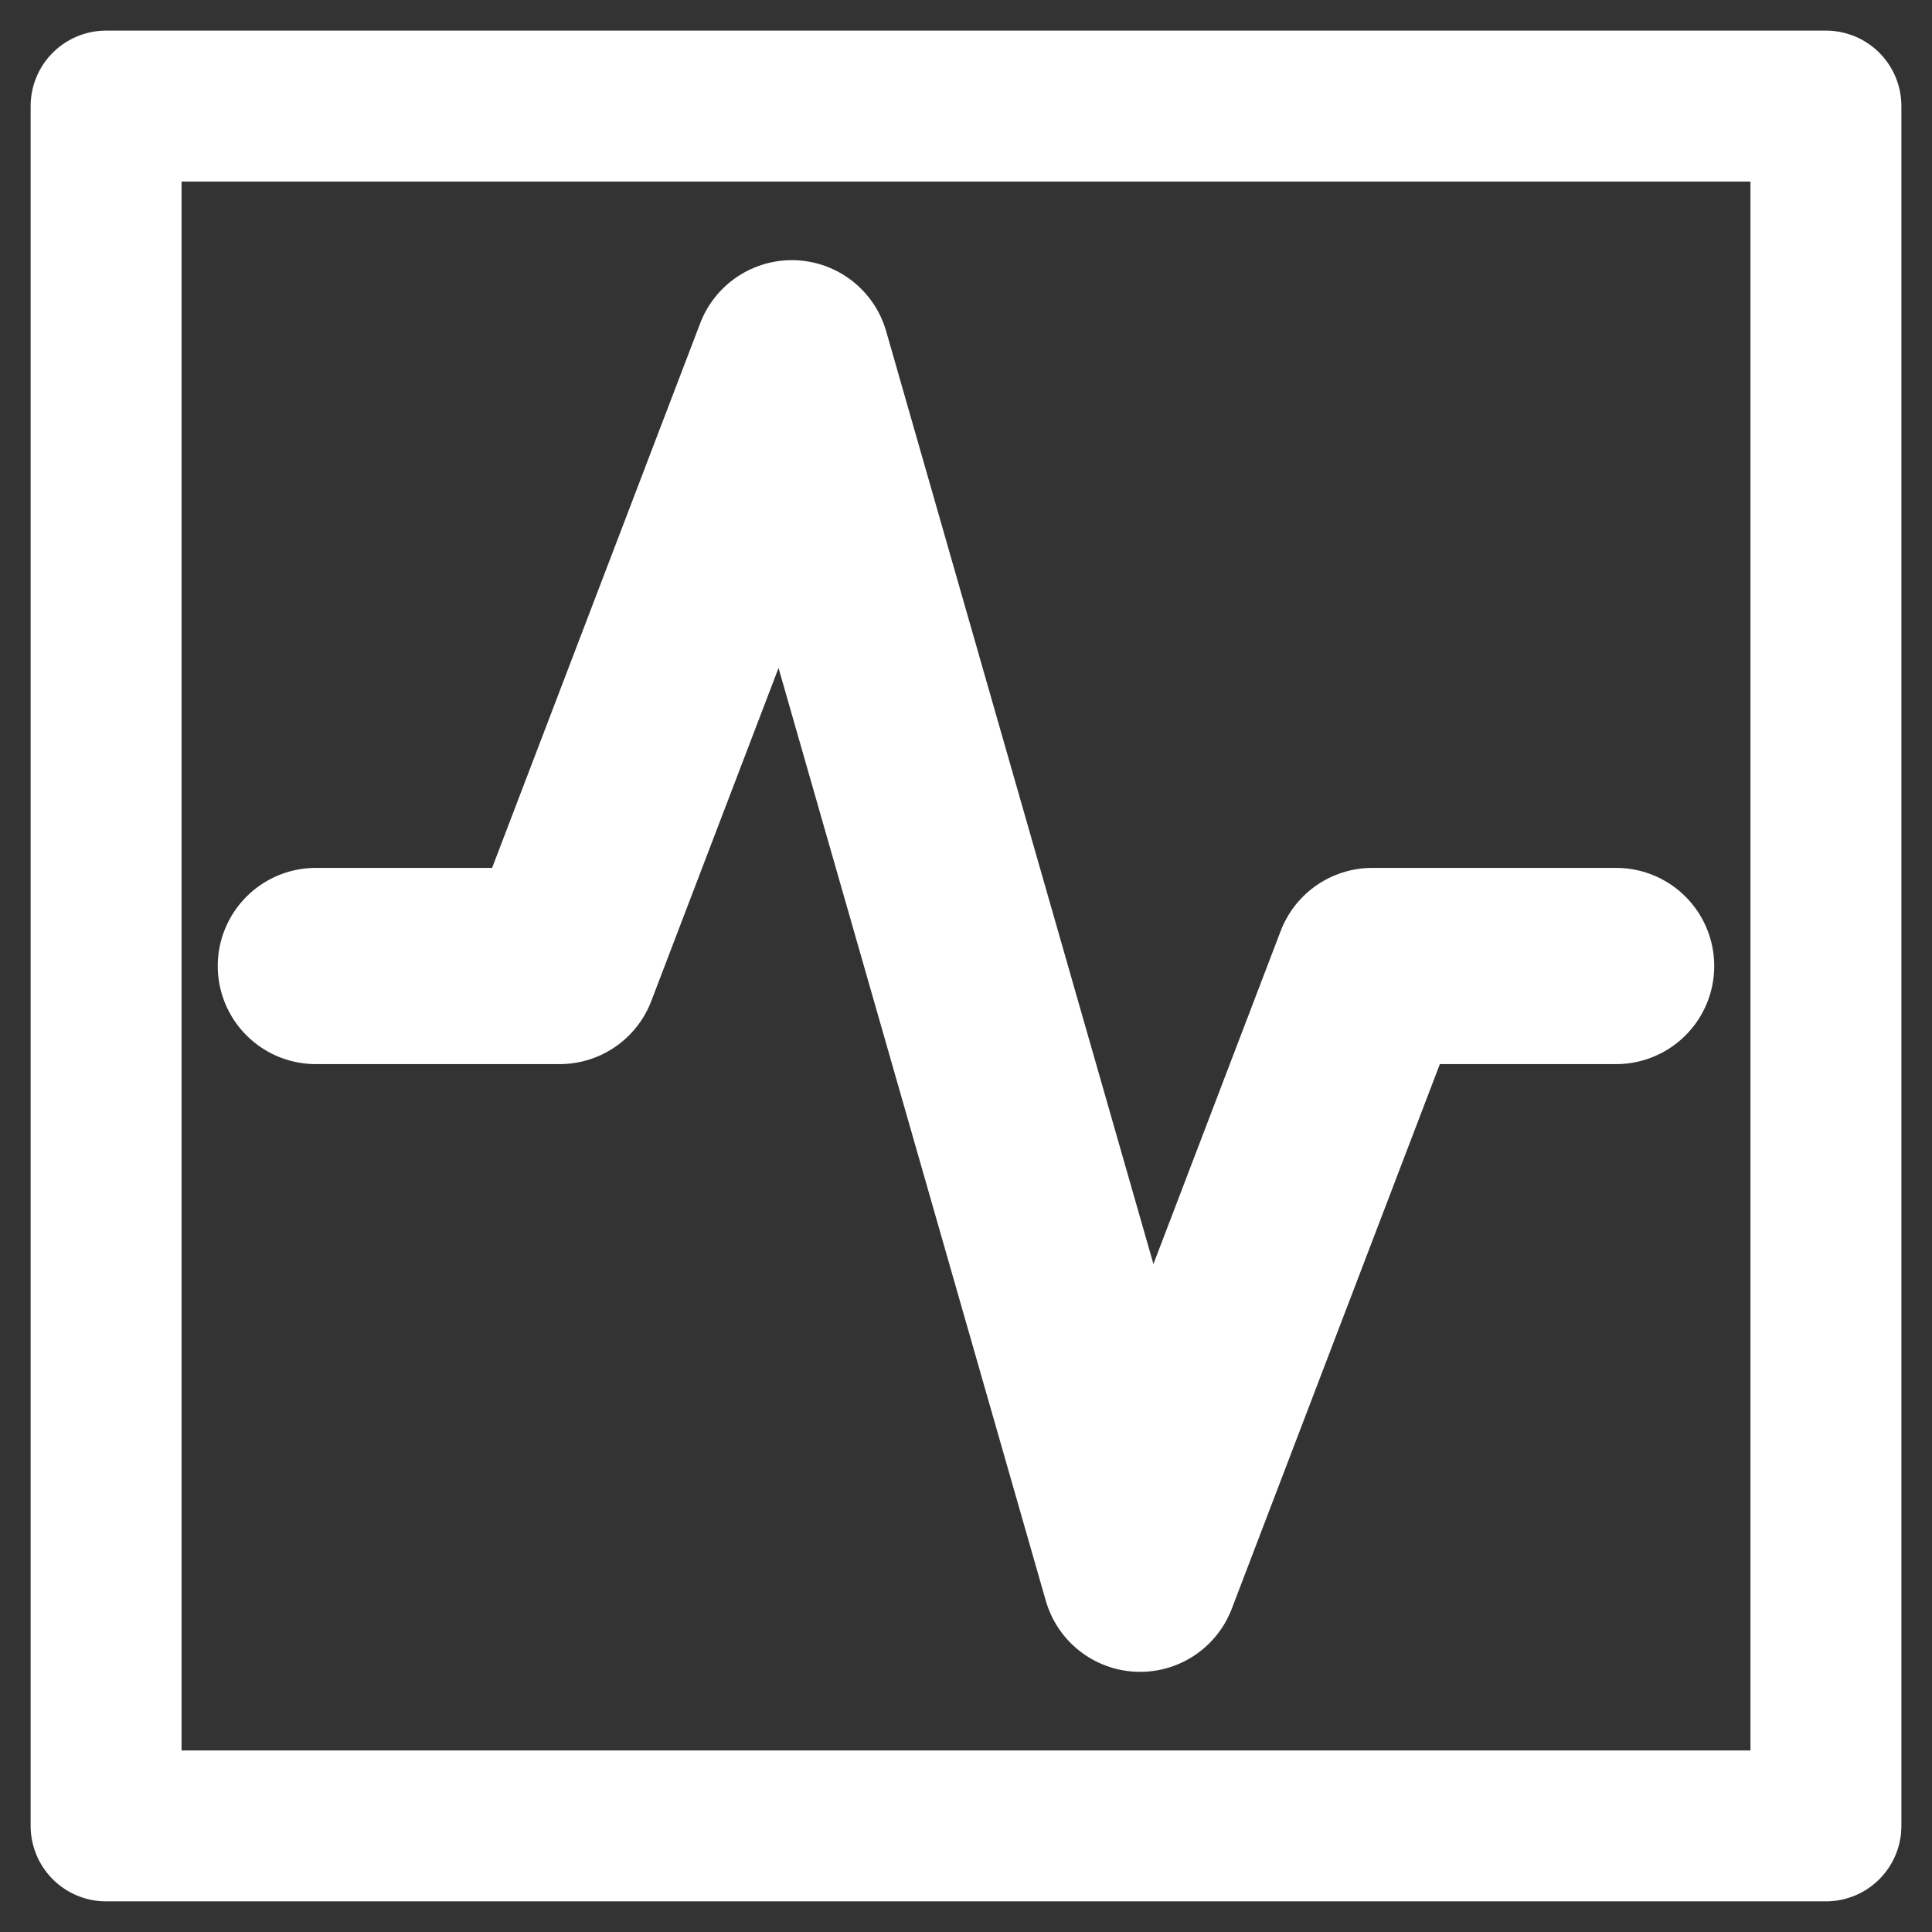 <?xml version="1.0" encoding="UTF-8" standalone="no"?>
<svg
   xmlns="http://www.w3.org/2000/svg"
   xmlns:xlink="http://www.w3.org/1999/xlink"
   width="64px"
   height="64px"
   id="svg2985"
   version="1.1">
  <rect width="100%" height="100%" fill="#333333" stroke="none"/>
  <defs
     id="defs2987">
    <linearGradient
       id="linearGradient3773">
      <stop
         style="stop-color:#063ea0;stop-opacity:1;"
         offset="0"
         id="stop3775" />
      <stop
         style="stop-color:#51ade9;stop-opacity:1;"
         offset="1"
         id="stop3777" />
    </linearGradient>
    <linearGradient
       id="linearGradient3772"
       >
      <stop
         style="stop-color:#237dc6;stop-opacity:1;"
         offset="0"
         id="stop3774" />
    </linearGradient>
    <linearGradient
       xlink:href="#linearGradient3773"
       id="linearGradient3785"
       x1="2"
       y1="32"
       x2="62"
       y2="32"
       gradientTransform="translate(-64,-1e-6)" />
  </defs>
  <g
     id="layer1">
    <rect
       style="fill:none;fill-opacity:1;fill-rule:nonzero;stroke:#ffffff;stroke-width:5;stroke-linecap:butt;stroke-linejoin:round;stroke-miterlimit:4;stroke-opacity:1;stroke-dasharray:none;stroke-dashoffset:0"
       id="rect3761"
       width="56.971"
       height="56.971"
       x="-60.485"
       y="3.515"
       transform="matrix(0,-1,1,0,0,0)" />
    <path
       style="fill:#237dc6;fill-opacity:0;stroke:#ffffff;stroke-width:6.5;stroke-linecap:round;stroke-linejoin:round;stroke-miterlimit:4;stroke-opacity:1;stroke-dasharray:none"
       d="m 53.536,32 -8.076,0 -7.692,20.132 -11.537,-40.264 -7.692,20.132 -8.076,0"
       id="path3753" />
  </g>
</svg>
